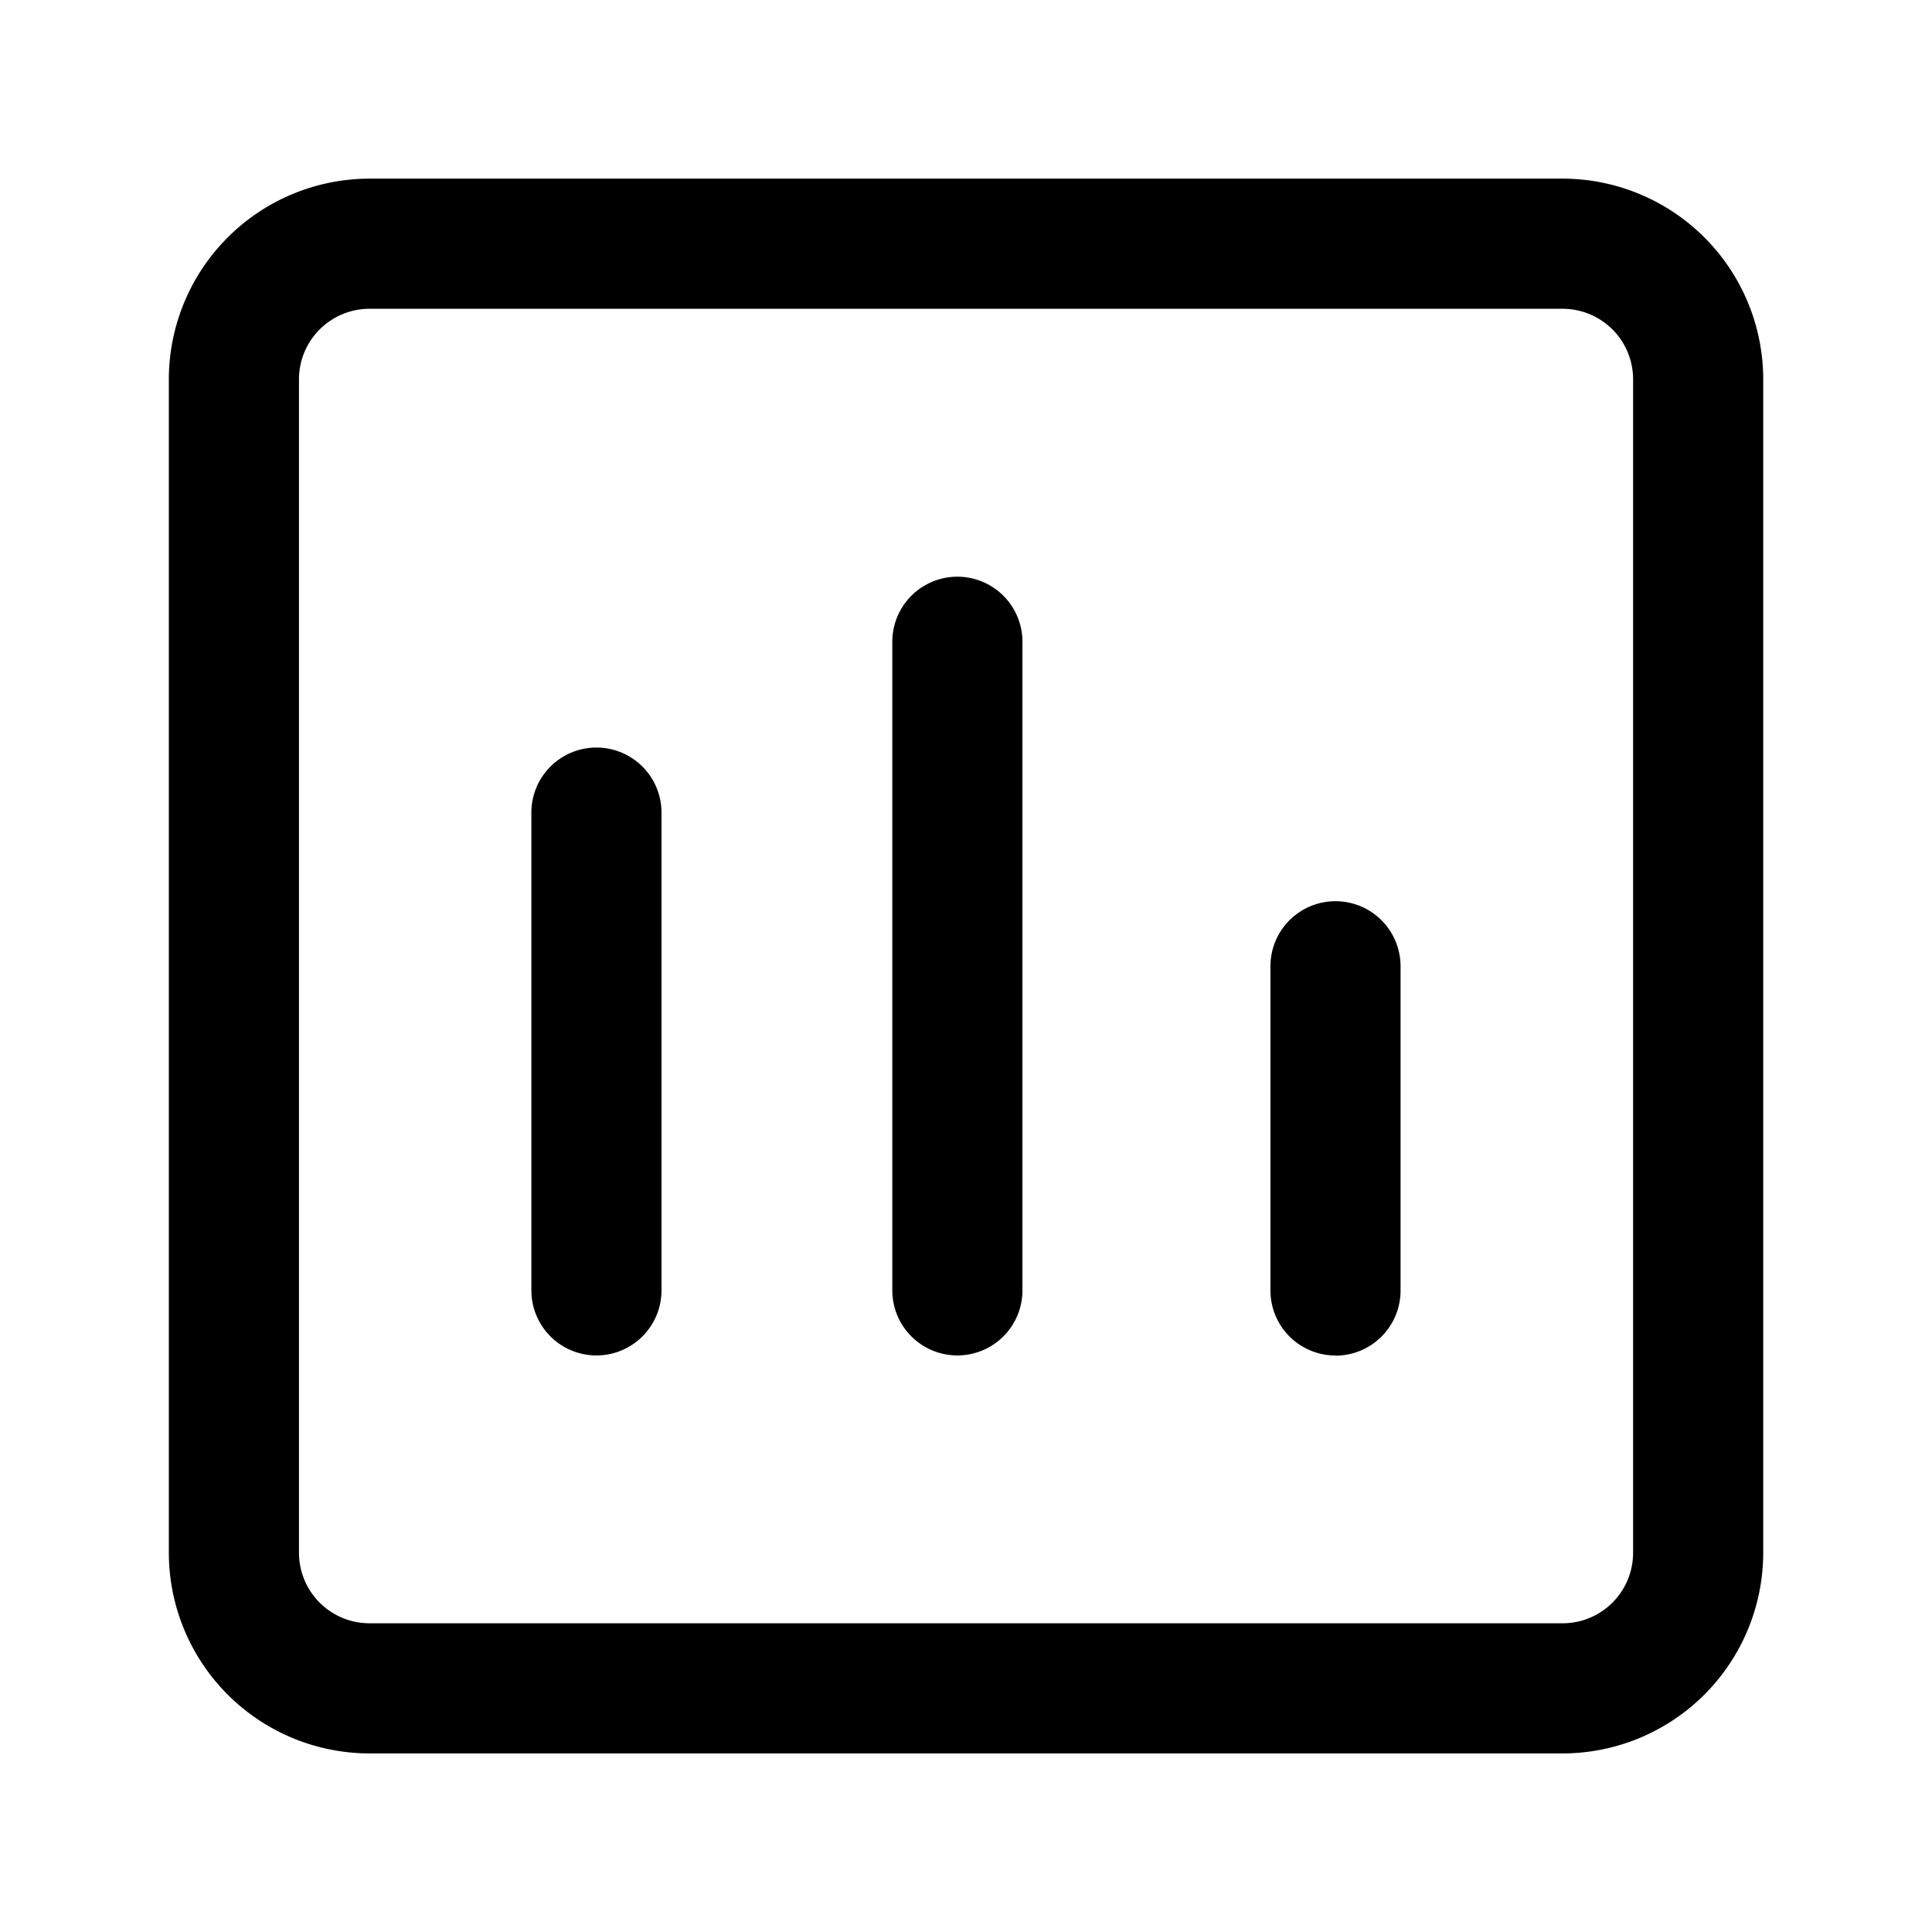 <svg id="insert_chart_black_24dp" xmlns="http://www.w3.org/2000/svg" xmlns:xlink="http://www.w3.org/1999/xlink" width="28" height="28" viewBox="0 0 28 28">
  <defs>
    <clipPath id="clip-path">
      <rect id="Rectangle_78560" data-name="Rectangle 78560" width="23.105" height="22.823" fill="none"/>
    </clipPath>
  </defs>
  <path id="Path_4" data-name="Path 4" d="M0,0H28V28H0Z" fill="none"/>
  <g id="Group_59857" data-name="Group 59857" transform="translate(2.447 2.589)">
    <g id="Group_59857-2" data-name="Group 59857" transform="translate(0 0)" clip-path="url(#clip-path)">
      <path id="Path_22017" data-name="Path 22017" d="M20.2,22.823H2.907A2.911,2.911,0,0,1,0,19.916V2.907A2.911,2.911,0,0,1,2.907,0H20.2a2.91,2.91,0,0,1,2.907,2.907V19.916A2.911,2.911,0,0,1,20.2,22.823M2.907,1.886A1.023,1.023,0,0,0,1.886,2.907V19.916a1.023,1.023,0,0,0,1.021,1.021H20.2a1.022,1.022,0,0,0,1.021-1.021V2.907A1.022,1.022,0,0,0,20.2,1.886Z" transform="translate(0 0)"/>
      <path id="Path_22018" data-name="Path 22018" d="M9.3,21.927a.943.943,0,0,1-.943-.943V14.06a.943.943,0,0,1,1.886,0v6.924a.943.943,0,0,1-.943.943" transform="translate(-3.103 -4.872)"/>
      <path id="Path_22019" data-name="Path 22019" d="M26.347,23.241A.943.943,0,0,1,25.4,22.3V17.6a.943.943,0,1,1,1.886,0v4.7a.943.943,0,0,1-.943.943" transform="translate(-9.435 -6.185)"/>
      <path id="Path_22020" data-name="Path 22020" d="M17.624,20.463a.943.943,0,0,1-.943-.943v-9.4a.943.943,0,1,1,1.886,0v9.4a.943.943,0,0,1-.943.943" transform="translate(-6.196 -3.408)"/>
    </g>
  </g>
</svg>
